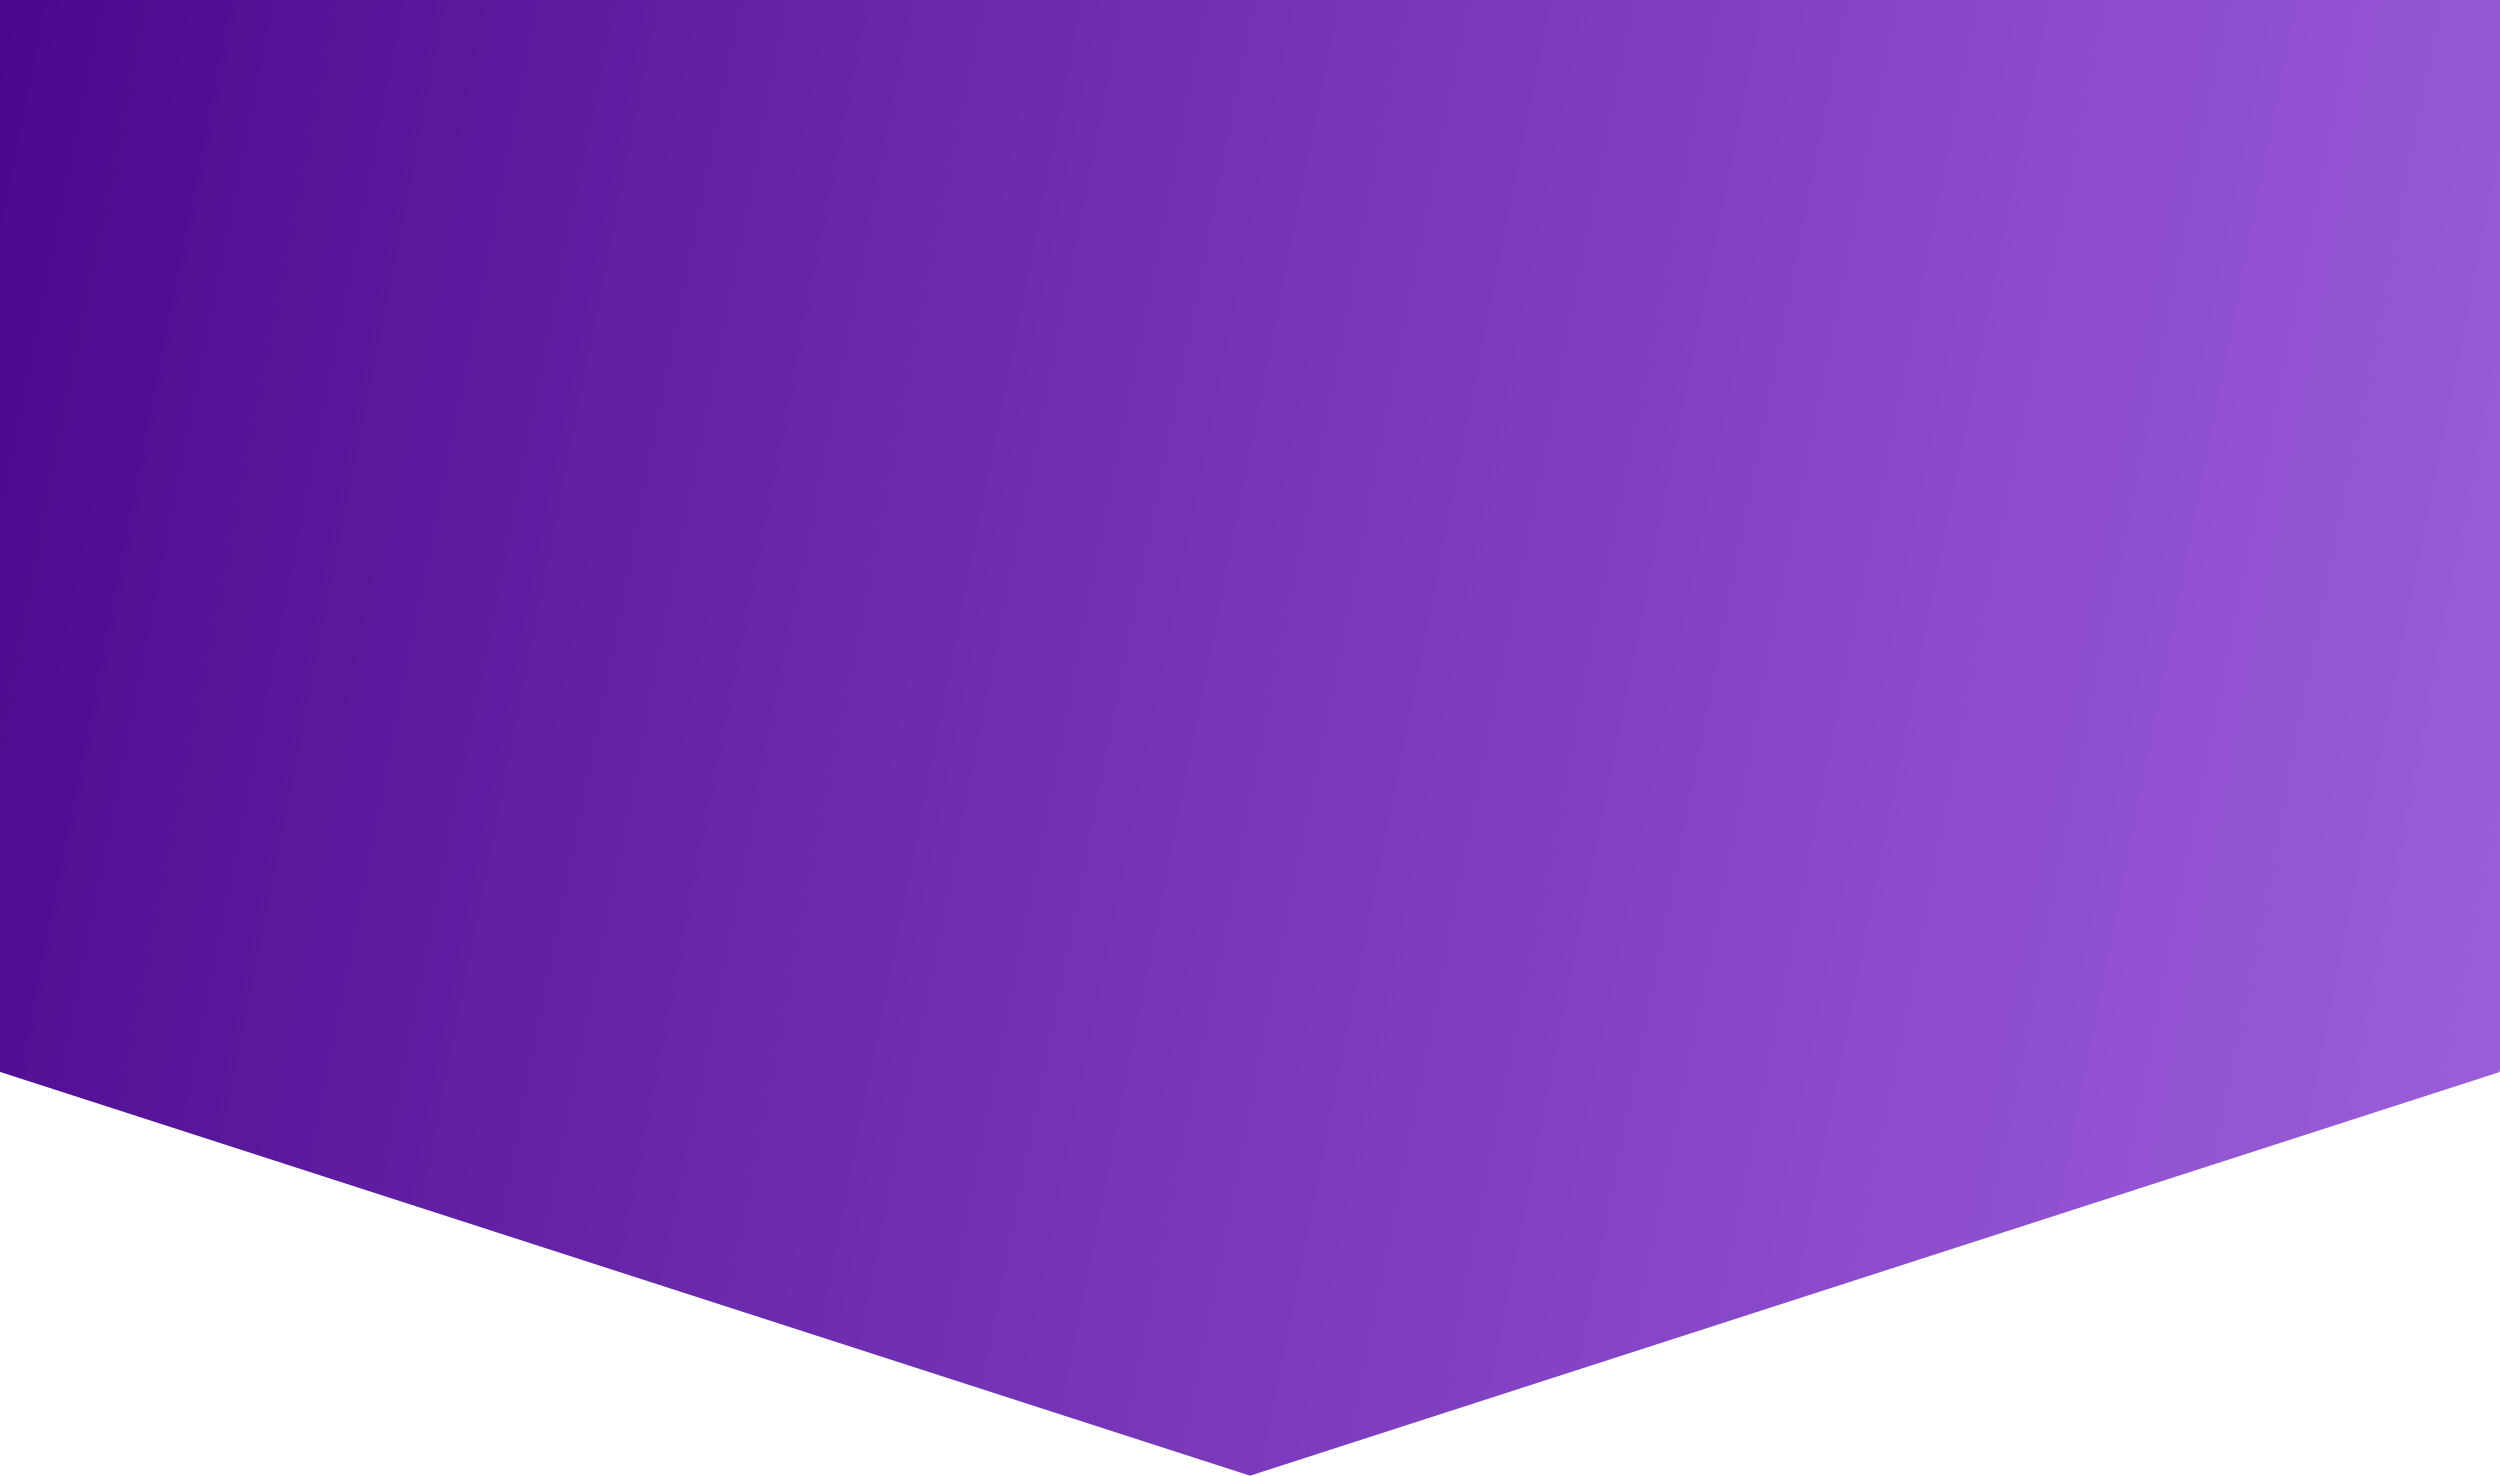 <svg viewBox="0 0 1440 850" fill="none" xmlns="http://www.w3.org/2000/svg">
<path d="M720 850L1.82555e-05 617.428V3.76105e-05L1440 3.76105e-05V617.428L720 850Z" fill="url(#paint0_linear_2_22)"/>
<defs>
<linearGradient id="paint0_linear_2_22" x1="-0.59" y1="-0.531" x2="1502.89" y2="295.947" gradientUnits="userSpaceOnUse">
<stop stop-color="#4B088E"/>
<stop offset="1" stop-color="#7A27CD" stop-opacity="0.75"/>
<stop offset="1" stop-color="#7B28CF" stop-opacity="0.5"/>
</linearGradient>
</defs>
</svg>
